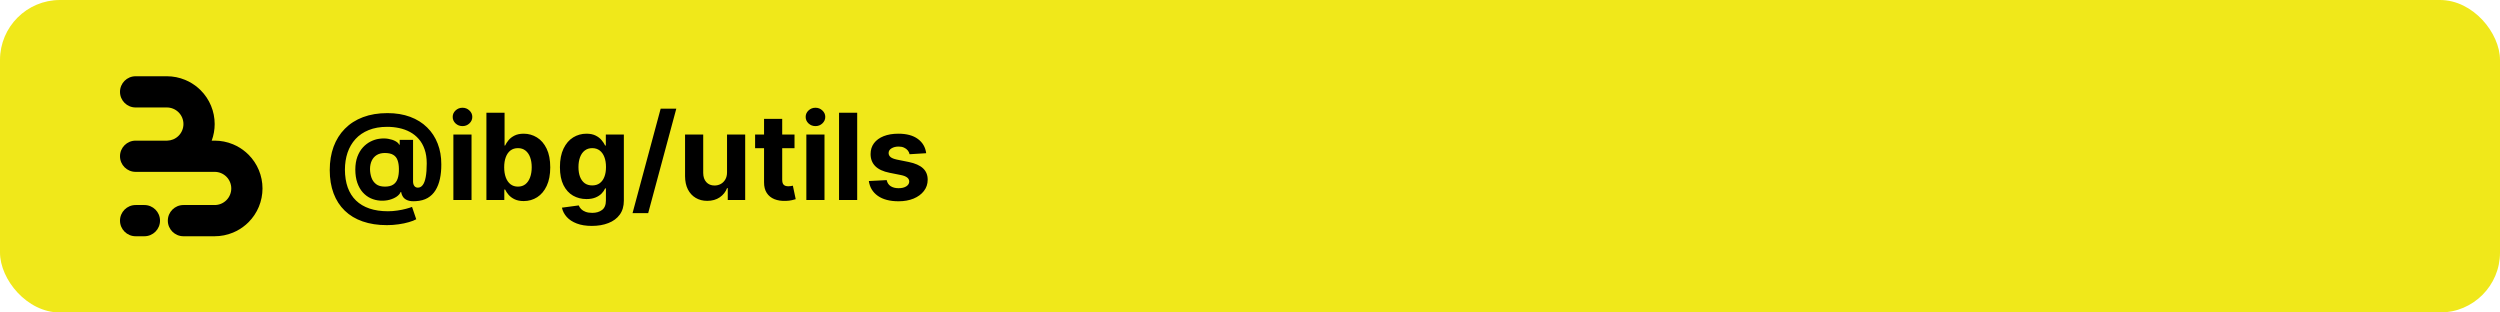 <svg width="2000" height="250" viewBox="0 0 2000 250" fill="none" xmlns="http://www.w3.org/2000/svg">
<rect width="2000" height="250" rx="48" fill="#F0E81A"/>
<path d="M148.121 63.911C151.892 65.473 155.384 67.625 158.466 70.282C159.177 70.895 159.867 71.535 160.534 72.201C164.086 75.753 166.905 79.969 168.827 84.609C170.75 89.249 171.74 94.222 171.74 99.244C171.74 103.776 170.934 108.269 169.363 112.512H171.74C176.764 112.512 181.739 113.501 186.381 115.423C190.153 116.985 193.644 119.137 196.726 121.794C197.438 122.407 198.127 123.047 198.794 123.714C202.347 127.265 205.165 131.481 207.088 136.121C209.01 140.761 210 145.734 210 150.756C210 155.778 209.01 160.751 207.088 165.391C205.165 170.031 202.347 174.247 198.794 177.799C198.127 178.465 197.438 179.105 196.726 179.718C193.644 182.375 190.152 184.527 186.381 186.089C181.739 188.011 176.764 189 171.74 189H146.753C139.854 189 134.26 183.409 134.26 176.512C134.26 169.615 139.854 164.024 146.753 164.024H171.74L171.74 164.028C173.483 164.028 175.21 163.684 176.821 163.017C178.431 162.35 179.895 161.373 181.128 160.14C182.361 158.908 183.339 157.445 184.006 155.835C184.673 154.225 185.017 152.499 185.017 150.756C185.017 149.013 184.673 147.288 184.006 145.677C183.339 144.067 182.361 142.604 181.128 141.372C179.895 140.139 178.432 139.162 176.821 138.495C175.21 137.828 173.483 137.485 171.74 137.485V137.488H108.493C101.593 137.488 96 131.897 96 125C96 118.103 101.593 112.512 108.493 112.512H133.767C135.413 112.477 137.038 112.135 138.56 111.505C140.171 110.838 141.635 109.861 142.868 108.628C144.101 107.396 145.079 105.933 145.746 104.323C146.413 102.713 146.757 100.987 146.757 99.244C146.757 97.501 146.413 95.775 145.746 94.165C145.079 92.555 144.101 91.092 142.868 89.86C141.635 88.627 140.171 87.65 138.56 86.983C136.95 86.316 135.223 85.972 133.479 85.972V85.976H108.493C101.593 85.976 96 80.385 96 73.488C96 66.591 101.593 61 108.493 61H133.479C138.504 61 143.479 61.989 148.121 63.911Z" fill="black"/>
<path d="M96 176.512C96 169.615 101.593 164.024 108.493 164.024H115.521C122.42 164.024 128.014 169.615 128.014 176.512C128.014 183.409 122.42 189 115.521 189H108.493C101.593 189 96 183.409 96 176.512Z" fill="black"/>
<path d="M309.511 180.114C302.261 180.114 295.807 179.125 290.148 177.148C284.489 175.193 279.705 172.318 275.795 168.523C271.886 164.75 268.909 160.136 266.864 154.682C264.818 149.227 263.795 143.023 263.795 136.068C263.795 129.205 264.818 122.977 266.864 117.386C268.932 111.795 271.943 107 275.898 103C279.852 98.977 284.682 95.886 290.386 93.727C296.114 91.568 302.636 90.489 309.955 90.489C316.727 90.489 322.773 91.477 328.091 93.454C333.432 95.432 337.955 98.25 341.659 101.909C345.386 105.545 348.216 109.875 350.148 114.898C352.102 119.898 353.068 125.432 353.045 131.5C353.068 135.682 352.705 139.523 351.955 143.023C351.205 146.523 350.023 149.58 348.409 152.193C346.818 154.784 344.727 156.841 342.136 158.364C339.545 159.864 336.409 160.716 332.727 160.92C330.091 161.125 327.955 160.932 326.318 160.341C324.682 159.75 323.432 158.875 322.568 157.716C321.727 156.534 321.182 155.159 320.932 153.591H320.523C319.977 154.955 318.909 156.193 317.318 157.307C315.727 158.398 313.784 159.25 311.489 159.864C309.216 160.455 306.795 160.67 304.227 160.511C301.545 160.352 299 159.727 296.591 158.636C294.205 157.545 292.08 155.966 290.216 153.898C288.375 151.83 286.92 149.273 285.852 146.227C284.807 143.182 284.273 139.659 284.25 135.659C284.273 131.705 284.83 128.261 285.92 125.33C287.034 122.398 288.5 119.932 290.318 117.932C292.159 115.932 294.205 114.364 296.455 113.227C298.705 112.091 300.966 111.364 303.239 111.045C305.807 110.659 308.239 110.659 310.534 111.045C312.83 111.432 314.761 112.057 316.33 112.92C317.92 113.784 318.909 114.716 319.295 115.716H319.773V111.898H330.443V145.17C330.466 146.739 330.818 147.955 331.5 148.818C332.182 149.682 333.102 150.114 334.261 150.114C335.83 150.114 337.136 149.42 338.182 148.034C339.25 146.648 340.045 144.523 340.568 141.659C341.114 138.795 341.386 135.148 341.386 130.716C341.386 126.443 340.818 122.693 339.682 119.466C338.568 116.216 337 113.455 334.977 111.182C332.977 108.886 330.648 107.023 327.989 105.591C325.33 104.159 322.443 103.114 319.33 102.455C316.239 101.795 313.057 101.466 309.784 101.466C304.125 101.466 299.182 102.33 294.955 104.057C290.727 105.761 287.205 108.159 284.386 111.25C281.568 114.341 279.455 117.966 278.045 122.125C276.659 126.261 275.955 130.773 275.932 135.659C275.955 141.045 276.705 145.818 278.182 149.977C279.682 154.114 281.886 157.591 284.795 160.409C287.705 163.227 291.295 165.364 295.568 166.818C299.841 168.273 304.75 169 310.295 169C312.909 169 315.466 168.807 317.966 168.42C320.466 168.057 322.727 167.602 324.75 167.057C326.773 166.534 328.398 166.023 329.625 165.523L333 175.409C331.568 176.227 329.625 176.989 327.17 177.693C324.739 178.42 321.989 179 318.92 179.432C315.875 179.886 312.739 180.114 309.511 180.114ZM307.943 149.295C310.716 149.295 312.92 148.761 314.557 147.693C316.216 146.625 317.398 145.045 318.102 142.955C318.83 140.841 319.17 138.239 319.125 135.148C319.102 132.42 318.75 130.114 318.068 128.227C317.409 126.318 316.261 124.875 314.625 123.898C313.011 122.898 310.761 122.398 307.875 122.398C305.352 122.398 303.205 122.932 301.432 124C299.682 125.068 298.341 126.568 297.409 128.5C296.5 130.409 296.034 132.659 296.011 135.25C296.034 137.659 296.42 139.943 297.17 142.102C297.92 144.239 299.159 145.977 300.886 147.318C302.614 148.636 304.966 149.295 307.943 149.295ZM362.702 160V107.636H377.224V160H362.702ZM369.997 100.886C367.838 100.886 365.986 100.17 364.44 98.739C362.918 97.284 362.156 95.546 362.156 93.523C362.156 91.523 362.918 89.807 364.44 88.375C365.986 86.921 367.838 86.193 369.997 86.193C372.156 86.193 373.997 86.921 375.52 88.375C377.065 89.807 377.838 91.523 377.838 93.523C377.838 95.546 377.065 97.284 375.52 98.739C373.997 100.17 372.156 100.886 369.997 100.886ZM389.131 160V90.182H403.653V116.432H404.097C404.733 115.023 405.653 113.591 406.858 112.136C408.085 110.659 409.676 109.432 411.631 108.455C413.608 107.455 416.063 106.955 418.994 106.955C422.813 106.955 426.335 107.955 429.562 109.955C432.79 111.932 435.369 114.92 437.301 118.92C439.233 122.898 440.199 127.886 440.199 133.886C440.199 139.727 439.256 144.659 437.369 148.682C435.506 152.682 432.96 155.716 429.733 157.784C426.528 159.83 422.938 160.852 418.96 160.852C416.142 160.852 413.744 160.386 411.767 159.455C409.812 158.523 408.21 157.352 406.96 155.943C405.71 154.511 404.756 153.068 404.097 151.614H403.449V160H389.131ZM403.347 133.818C403.347 136.932 403.778 139.648 404.642 141.966C405.506 144.284 406.756 146.091 408.392 147.386C410.028 148.659 412.017 149.295 414.358 149.295C416.722 149.295 418.722 148.648 420.358 147.352C421.994 146.034 423.233 144.216 424.074 141.898C424.938 139.557 425.369 136.864 425.369 133.818C425.369 130.795 424.949 128.136 424.108 125.841C423.267 123.545 422.028 121.75 420.392 120.455C418.756 119.159 416.744 118.511 414.358 118.511C411.994 118.511 409.994 119.136 408.358 120.386C406.744 121.636 405.506 123.409 404.642 125.705C403.778 128 403.347 130.705 403.347 133.818ZM473.48 180.727C468.776 180.727 464.741 180.08 461.378 178.784C458.037 177.511 455.378 175.773 453.401 173.568C451.423 171.364 450.139 168.886 449.548 166.136L462.98 164.33C463.389 165.375 464.037 166.352 464.923 167.261C465.81 168.17 466.98 168.898 468.435 169.443C469.912 170.011 471.707 170.295 473.821 170.295C476.98 170.295 479.582 169.523 481.628 167.977C483.696 166.455 484.73 163.898 484.73 160.307V150.727H484.116C483.48 152.182 482.526 153.557 481.253 154.852C479.98 156.148 478.344 157.205 476.344 158.023C474.344 158.841 471.957 159.25 469.185 159.25C465.253 159.25 461.673 158.341 458.446 156.523C455.241 154.682 452.685 151.875 450.776 148.102C448.889 144.307 447.946 139.511 447.946 133.716C447.946 127.784 448.912 122.83 450.844 118.852C452.776 114.875 455.344 111.898 458.548 109.92C461.776 107.943 465.31 106.955 469.151 106.955C472.082 106.955 474.537 107.455 476.514 108.455C478.491 109.432 480.082 110.659 481.287 112.136C482.514 113.591 483.457 115.023 484.116 116.432H484.662V107.636H499.082V160.511C499.082 164.966 497.991 168.693 495.81 171.693C493.628 174.693 490.605 176.943 486.741 178.443C482.901 179.966 478.48 180.727 473.48 180.727ZM473.787 148.341C476.128 148.341 478.105 147.761 479.719 146.602C481.355 145.42 482.605 143.739 483.469 141.557C484.355 139.352 484.798 136.716 484.798 133.648C484.798 130.58 484.366 127.92 483.503 125.67C482.639 123.398 481.389 121.636 479.753 120.386C478.116 119.136 476.128 118.511 473.787 118.511C471.401 118.511 469.389 119.159 467.753 120.455C466.116 121.727 464.878 123.5 464.037 125.773C463.196 128.045 462.776 130.67 462.776 133.648C462.776 136.67 463.196 139.284 464.037 141.489C464.901 143.67 466.139 145.364 467.753 146.568C469.389 147.75 471.401 148.341 473.787 148.341ZM541.048 86.909L518.548 170.5H506.037L528.537 86.909H541.048ZM581.625 137.705V107.636H596.148V160H582.205V150.489H581.659C580.477 153.557 578.511 156.023 575.761 157.886C573.034 159.75 569.705 160.682 565.773 160.682C562.273 160.682 559.193 159.886 556.534 158.295C553.875 156.705 551.795 154.443 550.295 151.511C548.818 148.58 548.068 145.068 548.045 140.977V107.636H562.568V138.386C562.591 141.477 563.42 143.92 565.057 145.716C566.693 147.511 568.886 148.409 571.636 148.409C573.386 148.409 575.023 148.011 576.545 147.216C578.068 146.398 579.295 145.193 580.227 143.602C581.182 142.011 581.648 140.045 581.625 137.705ZM635.616 107.636V118.545H604.082V107.636H635.616ZM611.241 95.091H625.764V143.909C625.764 145.25 625.969 146.295 626.378 147.045C626.787 147.773 627.355 148.284 628.082 148.58C628.832 148.875 629.696 149.023 630.673 149.023C631.355 149.023 632.037 148.966 632.719 148.852C633.401 148.716 633.923 148.614 634.287 148.545L636.571 159.352C635.844 159.58 634.821 159.841 633.503 160.136C632.185 160.455 630.582 160.648 628.696 160.716C625.196 160.852 622.128 160.386 619.491 159.318C616.878 158.25 614.844 156.591 613.389 154.341C611.935 152.091 611.219 149.25 611.241 145.818V95.091ZM645.077 160V107.636H659.599V160H645.077ZM652.372 100.886C650.213 100.886 648.361 100.17 646.815 98.739C645.293 97.284 644.531 95.546 644.531 93.523C644.531 91.523 645.293 89.807 646.815 88.375C648.361 86.921 650.213 86.193 652.372 86.193C654.531 86.193 656.372 86.921 657.895 88.375C659.44 89.807 660.213 91.523 660.213 93.523C660.213 95.546 659.44 97.284 657.895 98.739C656.372 100.17 654.531 100.886 652.372 100.886ZM685.756 90.182V160H671.233V90.182H685.756ZM740.957 122.568L727.662 123.386C727.435 122.25 726.946 121.227 726.196 120.318C725.446 119.386 724.457 118.648 723.23 118.102C722.026 117.534 720.582 117.25 718.901 117.25C716.651 117.25 714.753 117.727 713.207 118.682C711.662 119.614 710.889 120.864 710.889 122.432C710.889 123.682 711.389 124.739 712.389 125.602C713.389 126.466 715.105 127.159 717.537 127.682L727.014 129.591C732.105 130.636 735.901 132.318 738.401 134.636C740.901 136.955 742.151 140 742.151 143.773C742.151 147.205 741.139 150.216 739.116 152.807C737.116 155.398 734.366 157.42 730.866 158.875C727.389 160.307 723.378 161.023 718.832 161.023C711.901 161.023 706.378 159.58 702.264 156.693C698.173 153.784 695.776 149.83 695.071 144.83L709.355 144.08C709.787 146.193 710.832 147.807 712.491 148.92C714.151 150.011 716.276 150.557 718.866 150.557C721.412 150.557 723.457 150.068 725.003 149.091C726.571 148.091 727.366 146.807 727.389 145.239C727.366 143.92 726.81 142.841 725.719 142C724.628 141.136 722.946 140.477 720.673 140.023L711.605 138.216C706.491 137.193 702.685 135.42 700.185 132.898C697.707 130.375 696.469 127.159 696.469 123.25C696.469 119.886 697.378 116.989 699.196 114.557C701.037 112.125 703.616 110.25 706.935 108.932C710.276 107.614 714.185 106.955 718.662 106.955C725.276 106.955 730.48 108.352 734.276 111.148C738.094 113.943 740.321 117.75 740.957 122.568Z" fill="black"/>
</svg>
